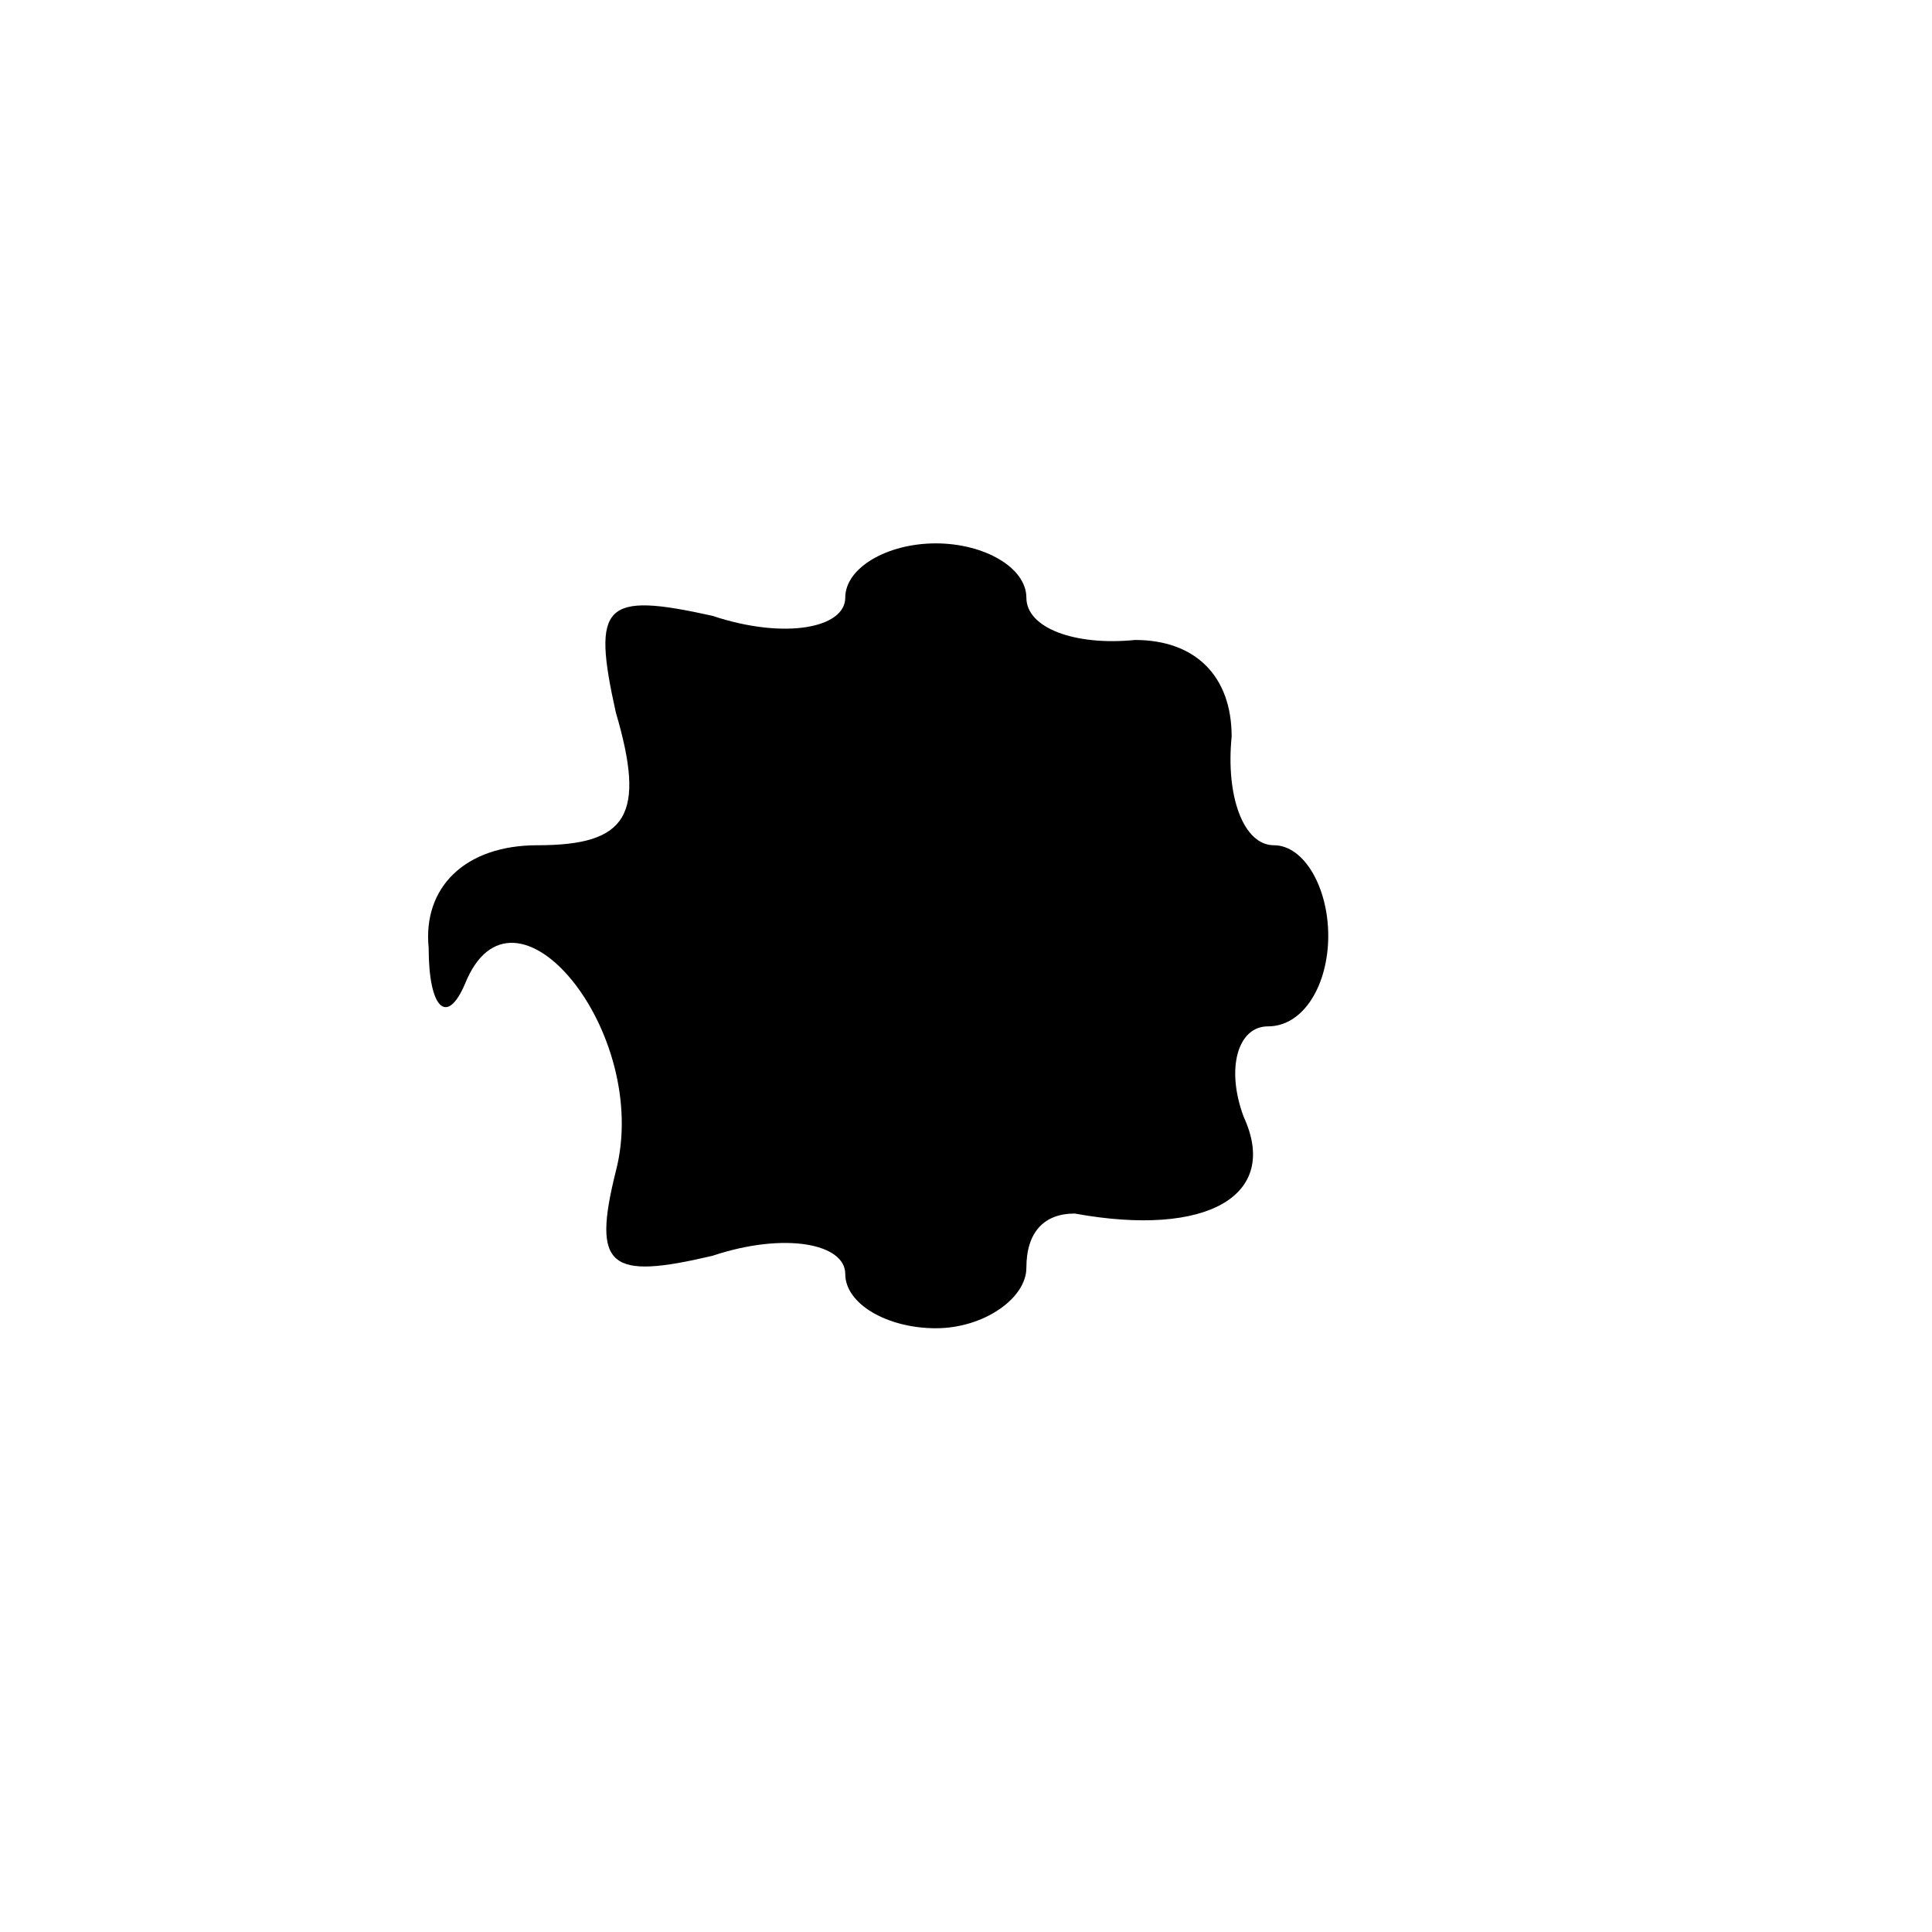 <?xml version="1.0" standalone="no"?>
<!DOCTYPE svg PUBLIC "-//W3C//DTD SVG 20010904//EN"
 "http://www.w3.org/TR/2001/REC-SVG-20010904/DTD/svg10.dtd">
<svg version="1.0" xmlns="http://www.w3.org/2000/svg"
 width="32pt" height="32pt" viewBox="0 0 32 32"
 preserveAspectRatio="xMidYMid meet">
<g transform="translate(0,32) scale(0.1,-0.1)"
fill="#000000" stroke="none">
<path fill="#000000" stroke="none" d="M140 221 c0 -5 -10 -7 -22 -3 -18 4
-20 2 -16 -16 5 -17 2 -22 -13 -22 -12 0 -19 -7 -18 -17 0 -10 3 -13 6 -6 8
20 31 -8 25 -31 -4 -16 -1 -18 16 -14 12 4 22 2 22 -3 0 -5 7 -9 15 -9 8 0 15
5 15 10 0 6 3 9 8 9 22 -4 34 3 28 16 -3 8 -1 15 4 15 6 0 10 7 10 15 0 8 -4
15 -9 15 -5 0 -8 8 -7 18 0 10 -6 16 -16 16 -10 -1 -18 2 -18 7 0 5 -7 9 -15
9 -8 0 -15 -4 -15 -9z"/>
</g>
</svg>
